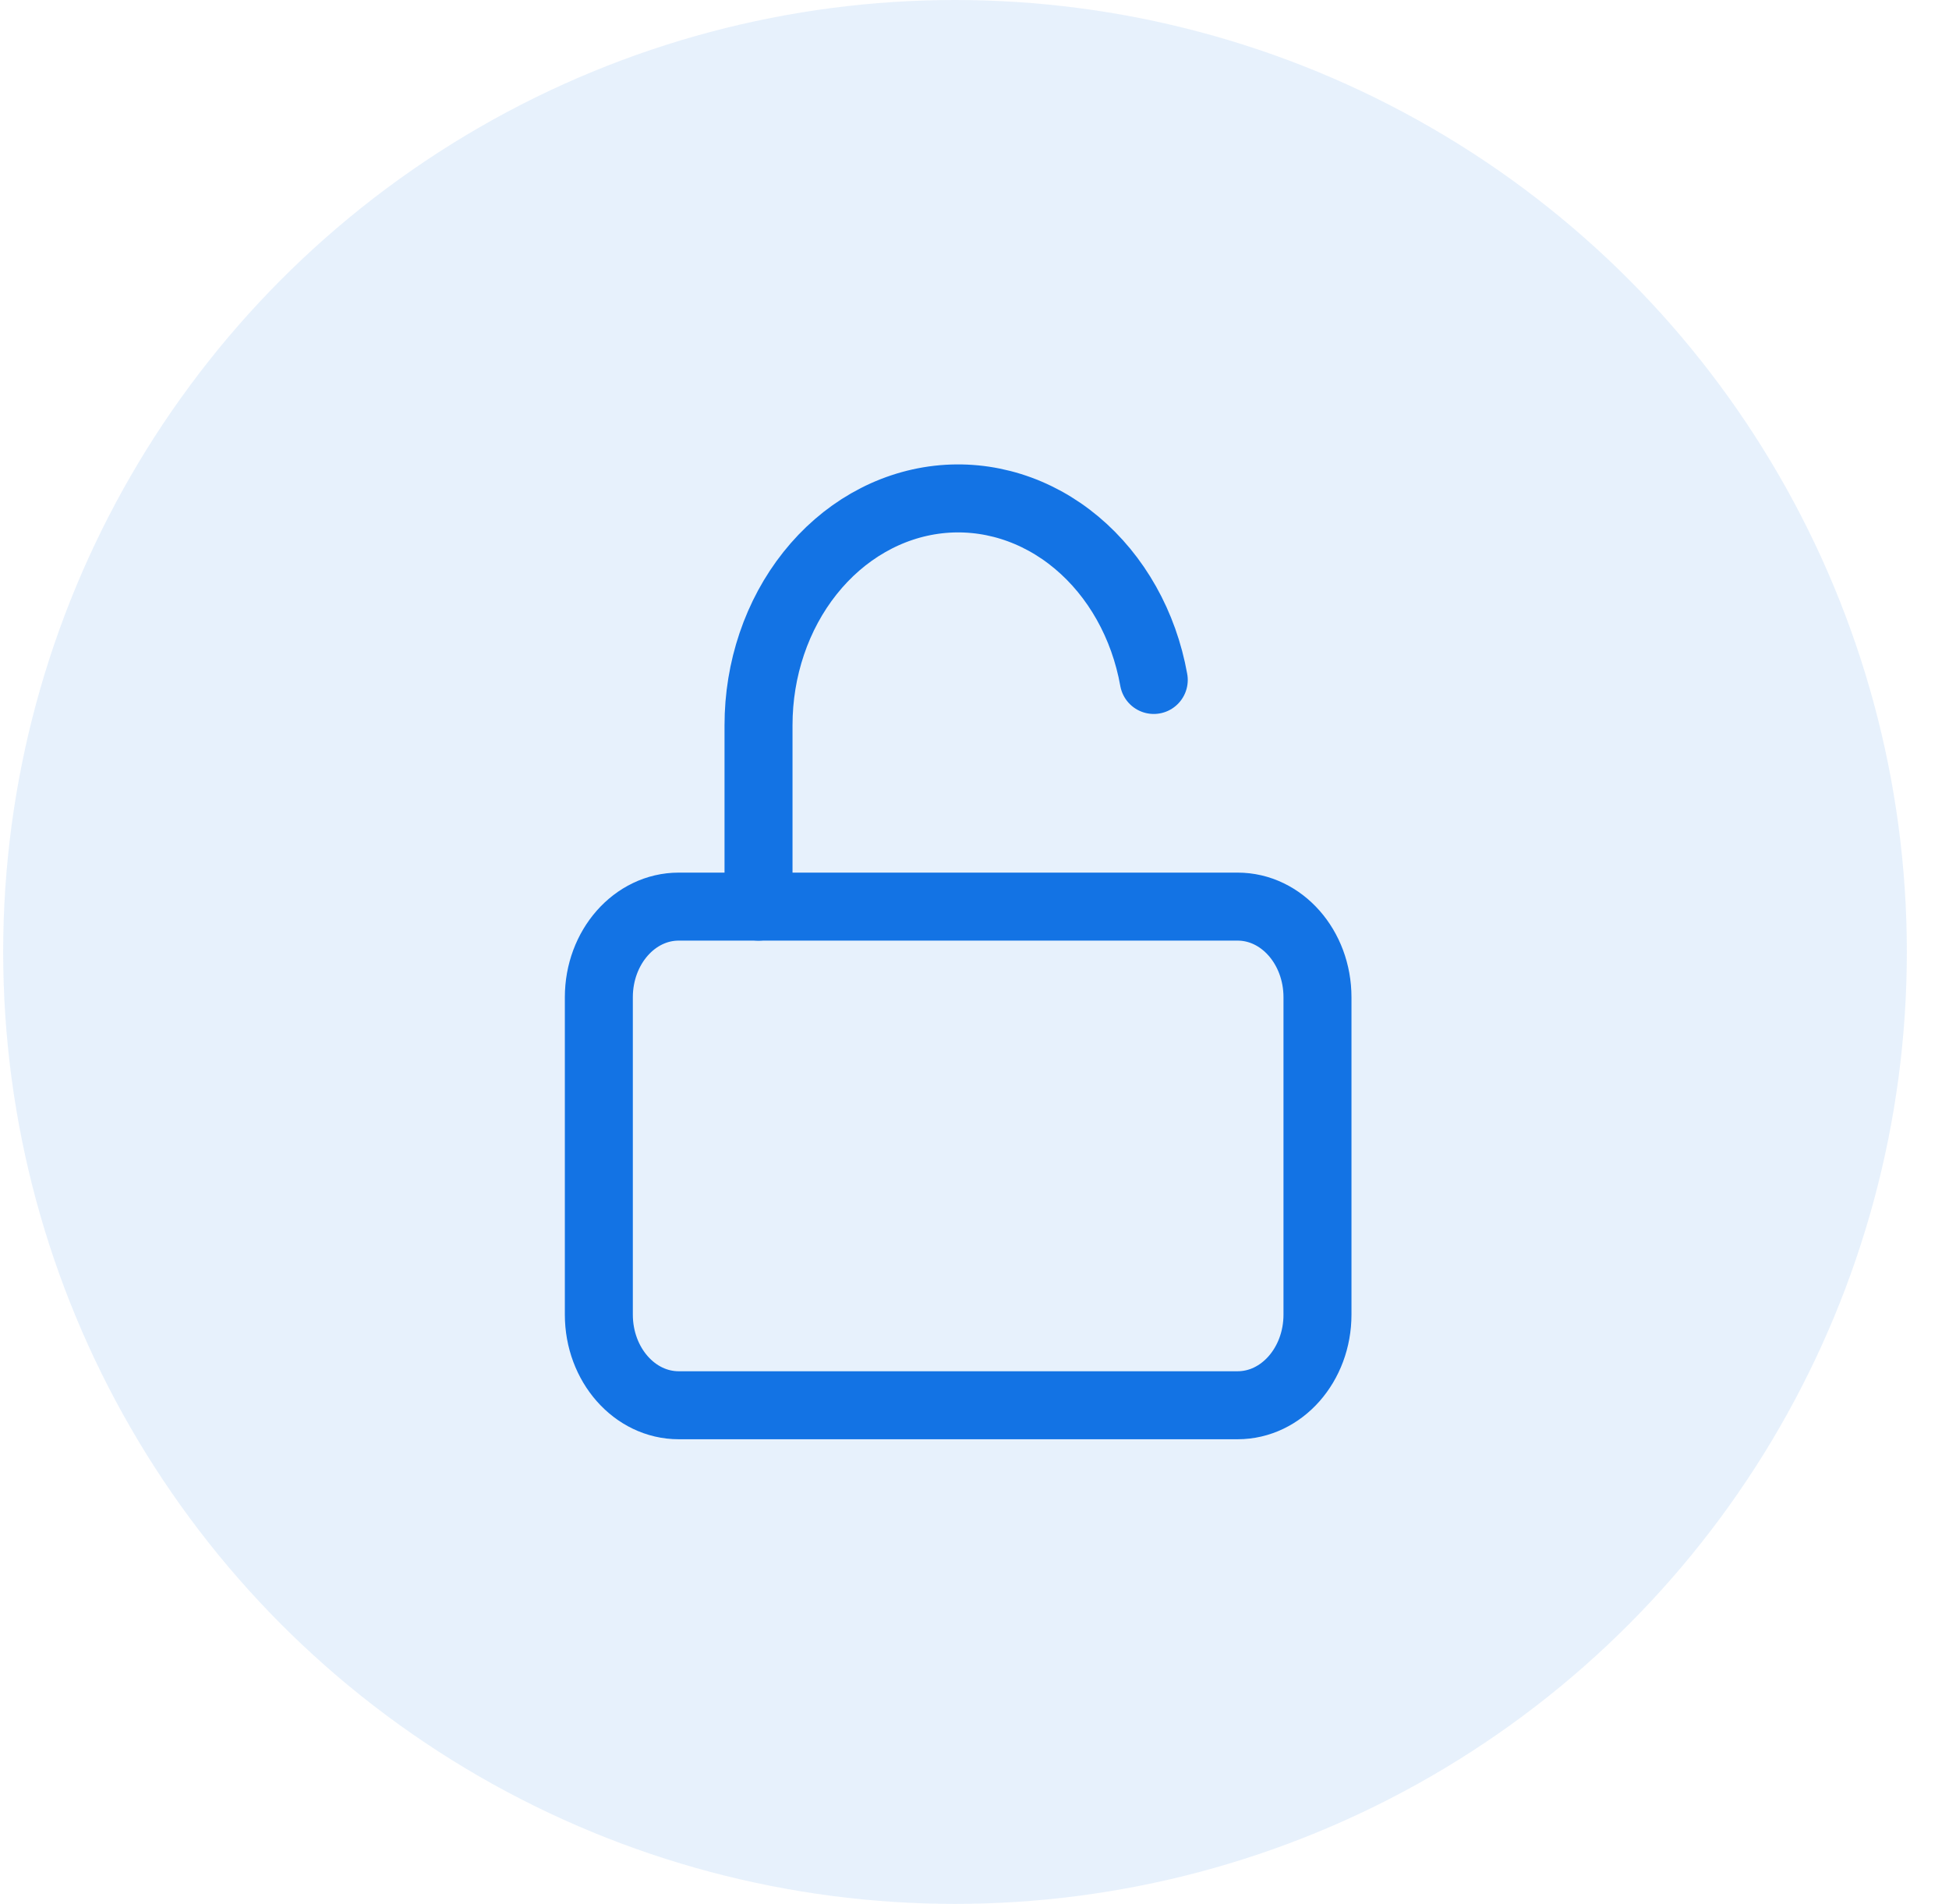<svg xmlns="http://www.w3.org/2000/svg" width="43" height="42" fill="none" viewBox="0 0 43 42"><circle cx="21.07" cy="21" r="21" fill="#1373E4" fill-opacity=".1"/><path stroke="#1373E4" stroke-linecap="round" stroke-linejoin="round" stroke-width="1.5" d="M27.305 20H14.974C14.001 20 13.212 20.895 13.212 22V29C13.212 30.105 14.001 31 14.974 31H27.305C28.278 31 29.067 30.105 29.067 29V22C29.067 20.895 28.278 20 27.305 20Z"/><path stroke="#1373E4" stroke-linecap="round" stroke-linejoin="round" stroke-width="1.5" d="M16.735 20V16C16.734 14.76 17.139 13.564 17.871 12.644C18.603 11.724 19.61 11.145 20.697 11.02C21.784 10.896 22.872 11.234 23.752 11.97C24.631 12.705 25.238 13.785 25.455 15"/></svg>